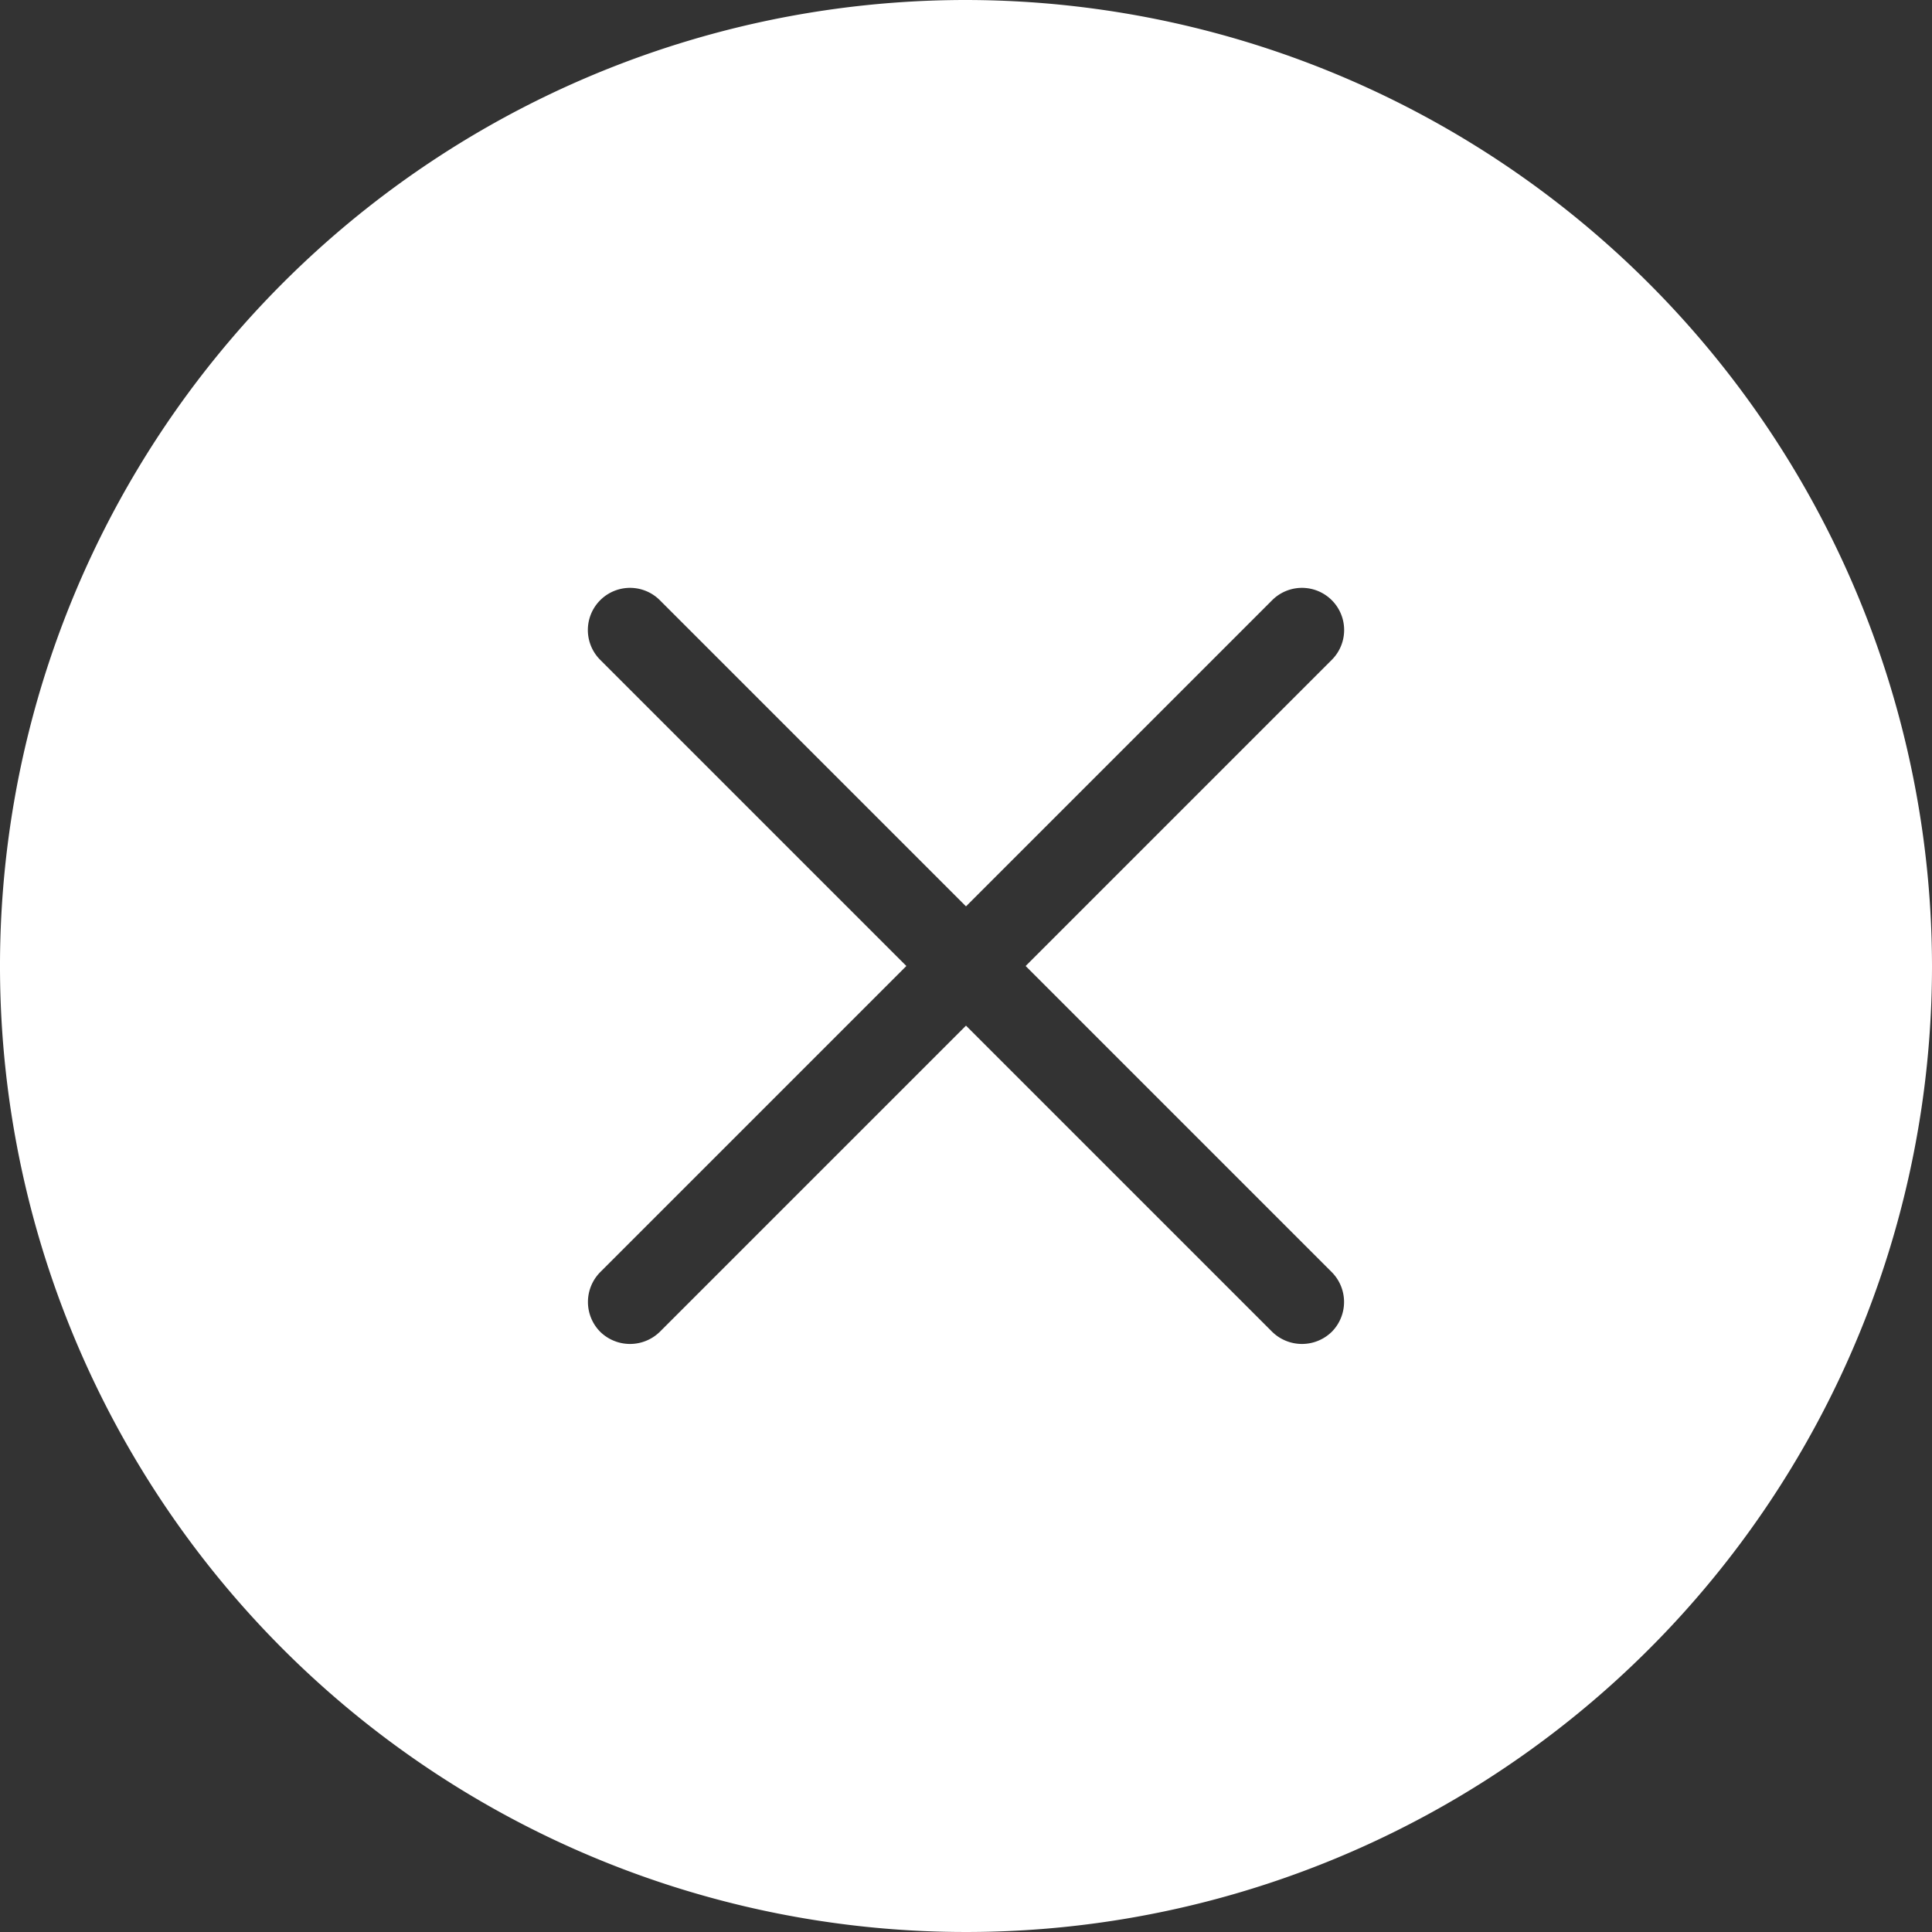 <svg id="croix-cercle-supprimer-icone-tag" xmlns="http://www.w3.org/2000/svg" width="15" height="15" viewBox="0 0 15 15">
  <rect x="0" y="0" width="15" height="15" fill="#333333" stroke="none"/>
  <path id="icons8-cancel" d="M9.5,2A7.5,7.5,0,1,0,17,9.5,7.509,7.509,0,0,0,9.5,2Zm2.84,9.877a.329.329,0,0,1,0,.463.331.331,0,0,1-.463,0L9.5,9.963,7.123,12.34a.331.331,0,0,1-.463,0,.329.329,0,0,1,0-.463L9.037,9.5,6.66,7.123a.327.327,0,1,1,.463-.463L9.5,9.037,11.877,6.66a.327.327,0,0,1,.463.463L9.963,9.5Z" transform="translate(-2 -2)" fill="#fff"/>
</svg>
